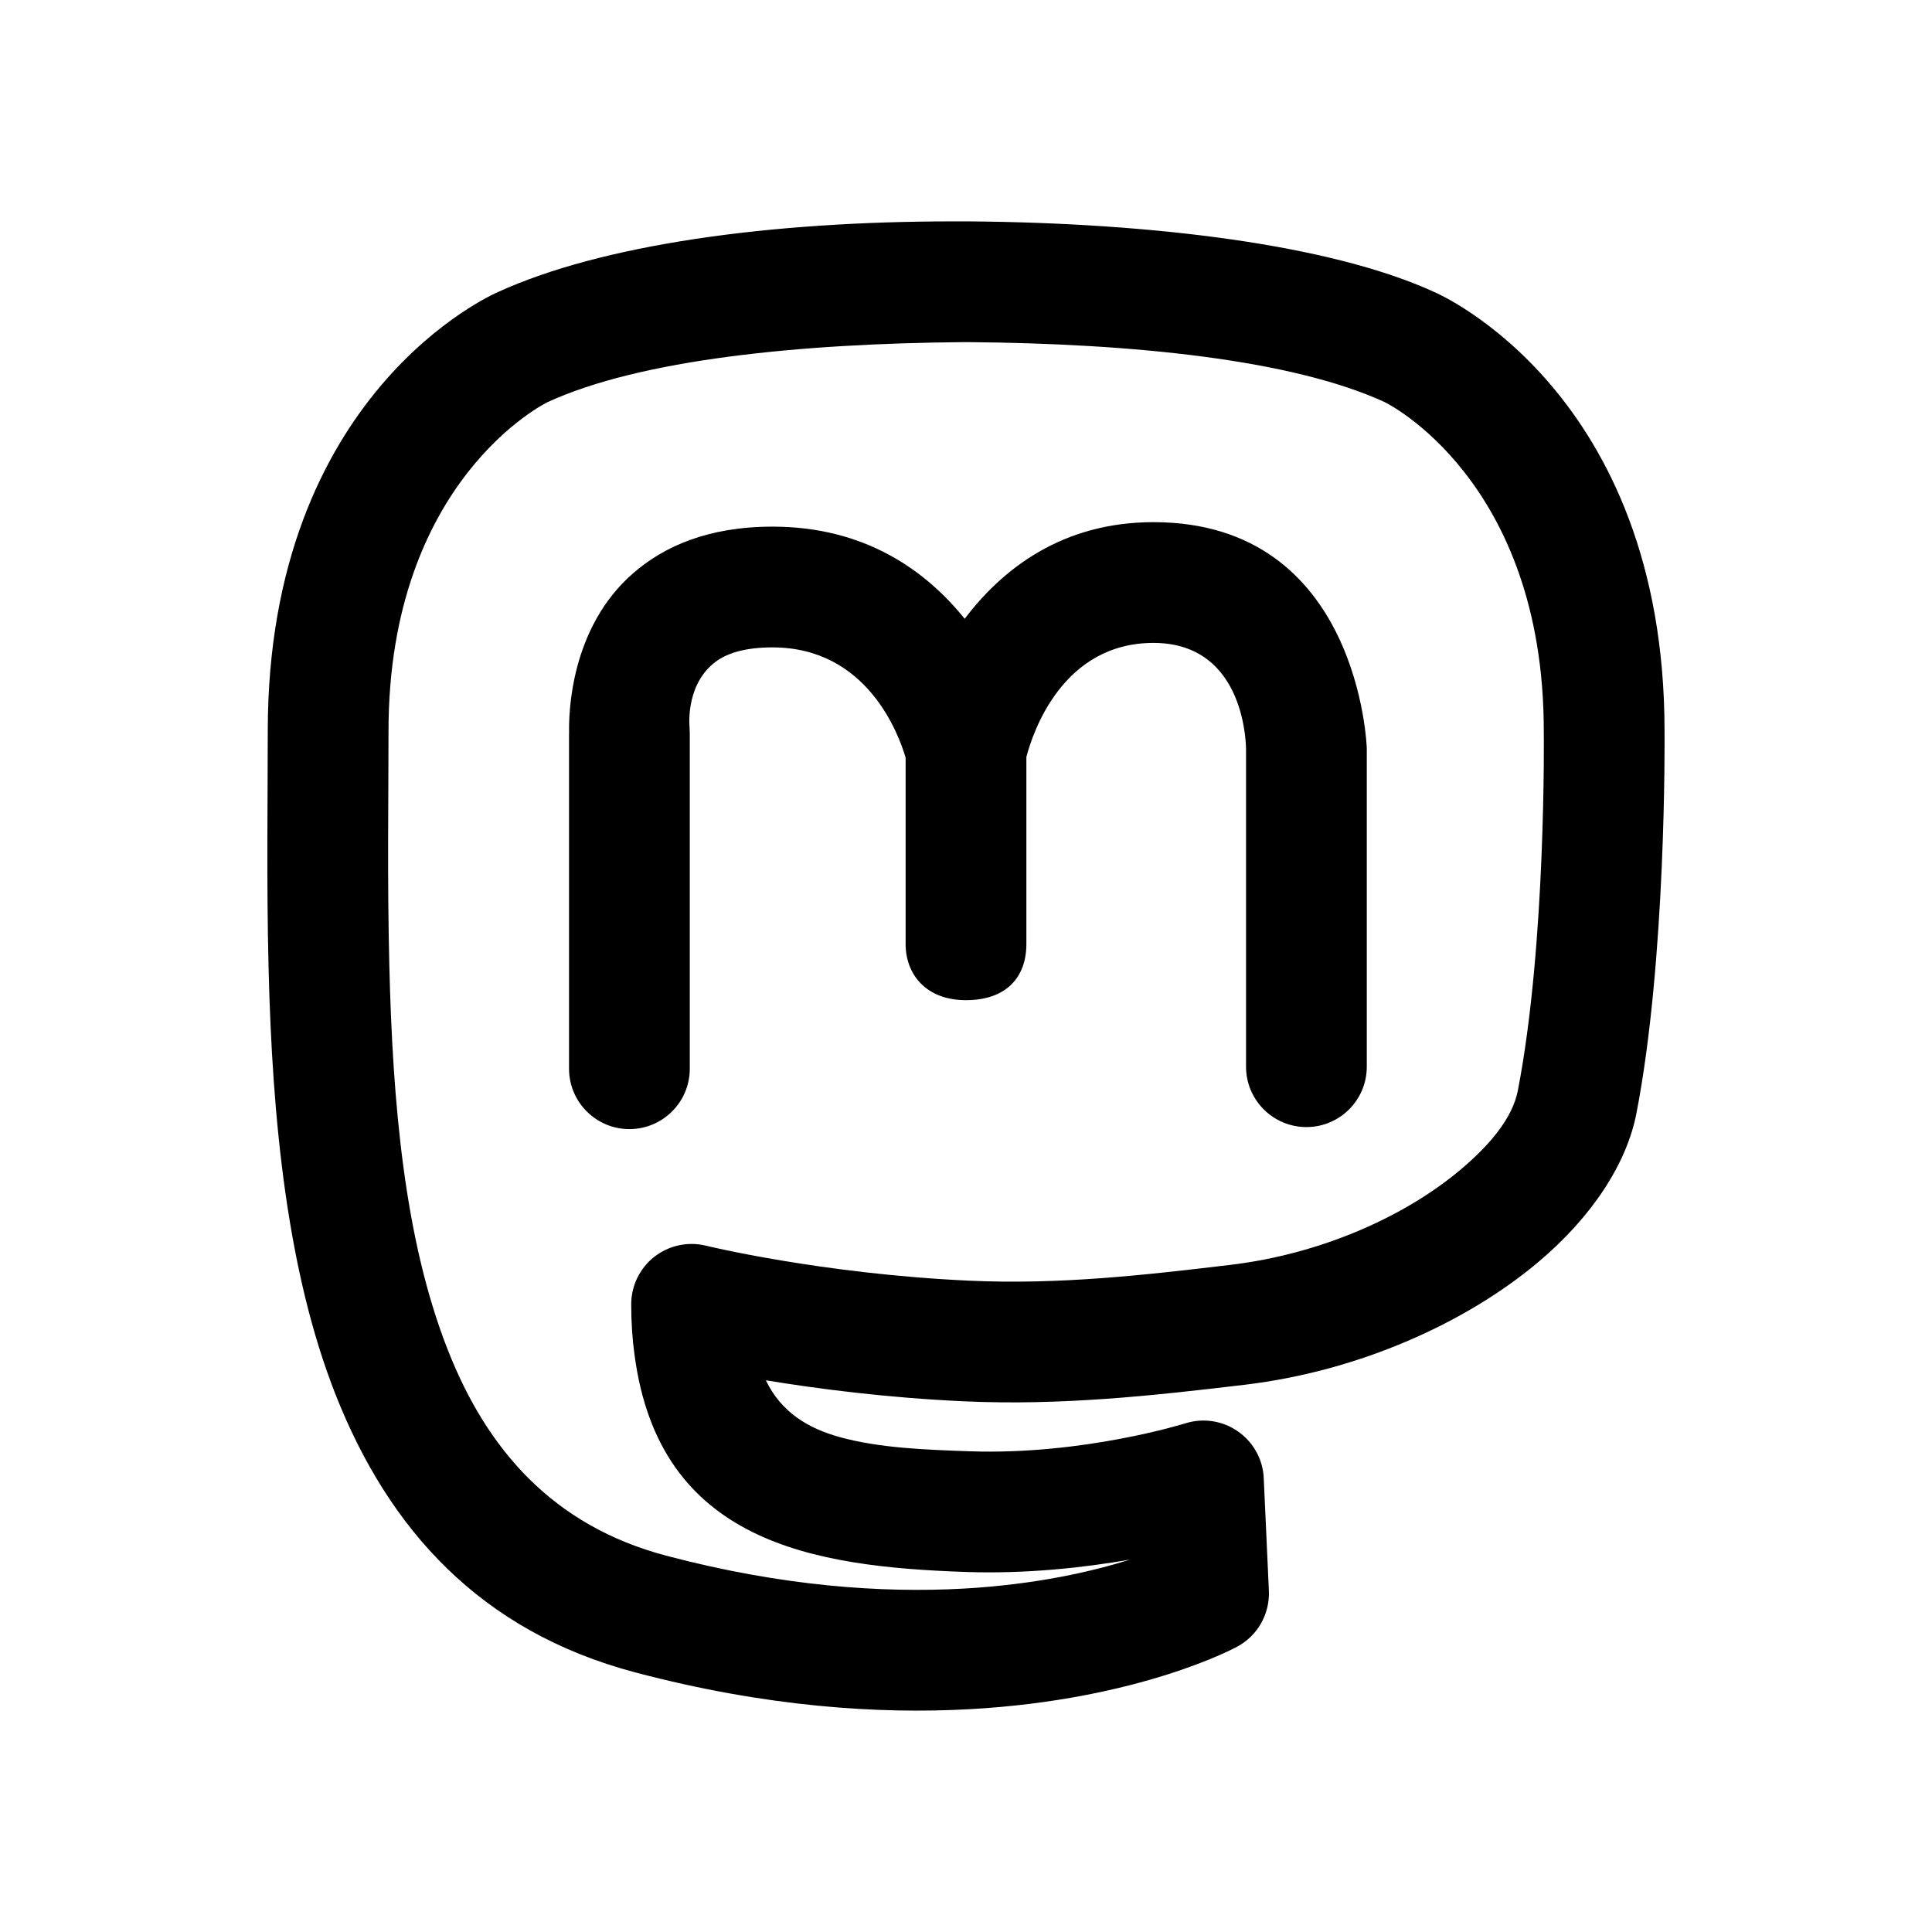 <?xml version="1.0" encoding="UTF-8" standalone="no"?>
<svg
   width="100%"
   height="100%"
   viewBox="0 0 192 192"
   version="1.1"
   xml:space="preserve"
   style="fill-rule:evenodd;clip-rule:evenodd;stroke-linejoin:round;stroke-miterlimit:2;"
   id="svg1513"
   sodipodi:docname="mastodon.svg"
   inkscape:version="1.2.1 (9c6d41e410, 2022-07-14)"
   xmlns:inkscape="http://www.inkscape.org/namespaces/inkscape"
   xmlns:sodipodi="http://sodipodi.sourceforge.net/DTD/sodipodi-0.dtd"
   xmlns="http://www.w3.org/2000/svg"
   xmlns:svg="http://www.w3.org/2000/svg"><defs
   id="defs1517" /><sodipodi:namedview
   id="namedview1515"
   pagecolor="#ffffff"
   bordercolor="#000000"
   borderopacity="0.25"
   inkscape:showpageshadow="2"
   inkscape:pageopacity="0.0"
   inkscape:pagecheckerboard="0"
   inkscape:deskcolor="#d1d1d1"
   showgrid="false"
   inkscape:zoom="5.3489583"
   inkscape:cx="95.906524"
   inkscape:cy="95.906524"
   inkscape:window-width="1274"
   inkscape:window-height="1303"
   inkscape:window-x="1282"
   inkscape:window-y="36"
   inkscape:window-maximized="0"
   inkscape:current-layer="svg1513" />
    <path
   d="M1560.11,349.171C1565.19,350.009 1572.08,350.907 1579.75,351.259C1589.42,351.702 1598.49,350.715 1607.7,349.616C1607.7,349.616 1607.7,349.616 1607.7,349.616C1619.17,348.246 1629.73,343.412 1636.81,337.476C1642.24,332.922 1645.65,327.629 1646.62,322.676L1646.62,322.675C1649.59,307.387 1649.43,285.505 1649.42,284.612C1649.41,250.921 1626.89,241.172 1626.55,241.026C1616.27,236.315 1598.63,234.15 1580.28,234L1578.75,234C1560.41,234 1543.79,236.312 1533.48,241.027C1533.02,241.225 1510.61,251.018 1510.61,284.651C1510.61,291.449 1510.48,299.578 1510.69,308.199C1511.06,323.363 1512.55,338.404 1517.35,350.595C1522.63,363.979 1531.73,374.125 1547.12,378.198C1560.15,381.647 1571.34,382.354 1580.35,381.858C1580.35,381.858 1580.35,381.858 1580.36,381.858C1597.4,380.913 1606.94,375.649 1606.94,375.649C1608.98,374.558 1610.2,372.396 1610.1,370.091L1609.59,358.901C1609.51,357.039 1608.56,355.323 1607.03,354.255C1605.51,353.188 1603.57,352.89 1601.79,353.451C1601.79,353.451 1591.72,356.615 1580.4,356.228C1575.97,356.076 1571.43,355.908 1567.48,354.826C1564.3,353.957 1561.62,352.328 1560.11,349.171ZM1634.84,320.386C1637.68,305.771 1637.42,284.718 1637.42,284.718C1637.42,284.696 1637.42,284.673 1637.42,284.651C1637.42,259.621 1621.64,251.978 1621.64,251.978C1621.63,251.97 1621.61,251.961 1621.59,251.953C1612.4,247.732 1596.6,246.135 1580.2,246C1580.2,246 1579.83,246 1579.83,246C1563.43,246.135 1547.64,247.732 1538.44,251.953C1538.43,251.961 1538.41,251.97 1538.39,251.978C1538.39,251.978 1522.61,259.621 1522.61,284.651C1522.61,291.363 1522.48,299.389 1522.69,307.901C1522.69,307.902 1522.69,307.903 1522.69,307.905C1523.02,321.591 1524.18,335.194 1528.52,346.197C1532.38,356.009 1538.91,363.611 1550.19,366.598C1561.76,369.66 1571.69,370.316 1579.69,369.877C1587.01,369.471 1592.63,368.147 1596.3,366.992C1591.8,367.775 1586.04,368.428 1579.99,368.221C1579.99,368.221 1579.99,368.221 1579.99,368.221C1564.78,367.7 1549.53,365.31 1547.06,346.651C1546.84,345.075 1546.73,343.392 1546.73,341.623C1546.73,339.781 1547.57,338.041 1549.02,336.904C1550.47,335.767 1552.36,335.358 1554.15,335.795C1554.15,335.795 1565.68,338.602 1580.3,339.271C1580.3,339.271 1580.3,339.271 1580.3,339.271C1589.29,339.684 1597.71,338.722 1606.28,337.701C1615.25,336.628 1623.56,332.927 1629.1,328.28C1632.08,325.777 1634.31,323.109 1634.84,320.386ZM1540.56,284.913L1540.57,285.321C1540.57,285.321 1540.56,285.177 1540.56,284.913L1540.55,284.814L1540.55,318.209C1540.55,321.52 1543.24,324.209 1546.55,324.209C1549.86,324.209 1552.55,321.52 1552.55,318.209L1552.55,284.814C1552.55,284.645 1552.54,284.476 1552.53,284.307C1552.53,284.307 1552.08,280.356 1554.81,278.011C1556.07,276.919 1558.01,276.337 1560.78,276.337C1570.16,276.337 1573.31,284.941 1574,287.298C1574,287.3 1574,305.821 1574,305.821C1574,308.782 1575.98,311.395 1580,311.395C1584.02,311.395 1586,309.099 1586,305.821L1586,287.229C1586.63,284.81 1589.58,275.892 1598.63,275.892C1607.99,275.892 1607.83,286.565 1607.83,286.565C1607.83,286.474 1607.83,318.007 1607.83,318.007C1607.83,321.318 1610.52,324.007 1613.83,324.007C1617.14,324.007 1619.83,321.318 1619.83,318.007L1619.83,286.474C1619.83,286.444 1619.83,286.414 1619.83,286.384C1619.83,286.384 1619.17,263.892 1598.63,263.892C1589.56,263.892 1583.62,268.539 1579.87,273.495C1576.04,268.739 1570,264.337 1560.78,264.337C1554.28,264.337 1549.94,266.36 1546.98,268.918C1540.66,274.354 1540.5,282.95 1540.56,284.913Z"
   id="path1507"
   style="fill-rule:evenodd;clip-rule:evenodd;stroke-linejoin:round;stroke-miterlimit:2"
   transform="translate(-1484,-212)"
   inkscape:label="mastodon" />
</svg>
